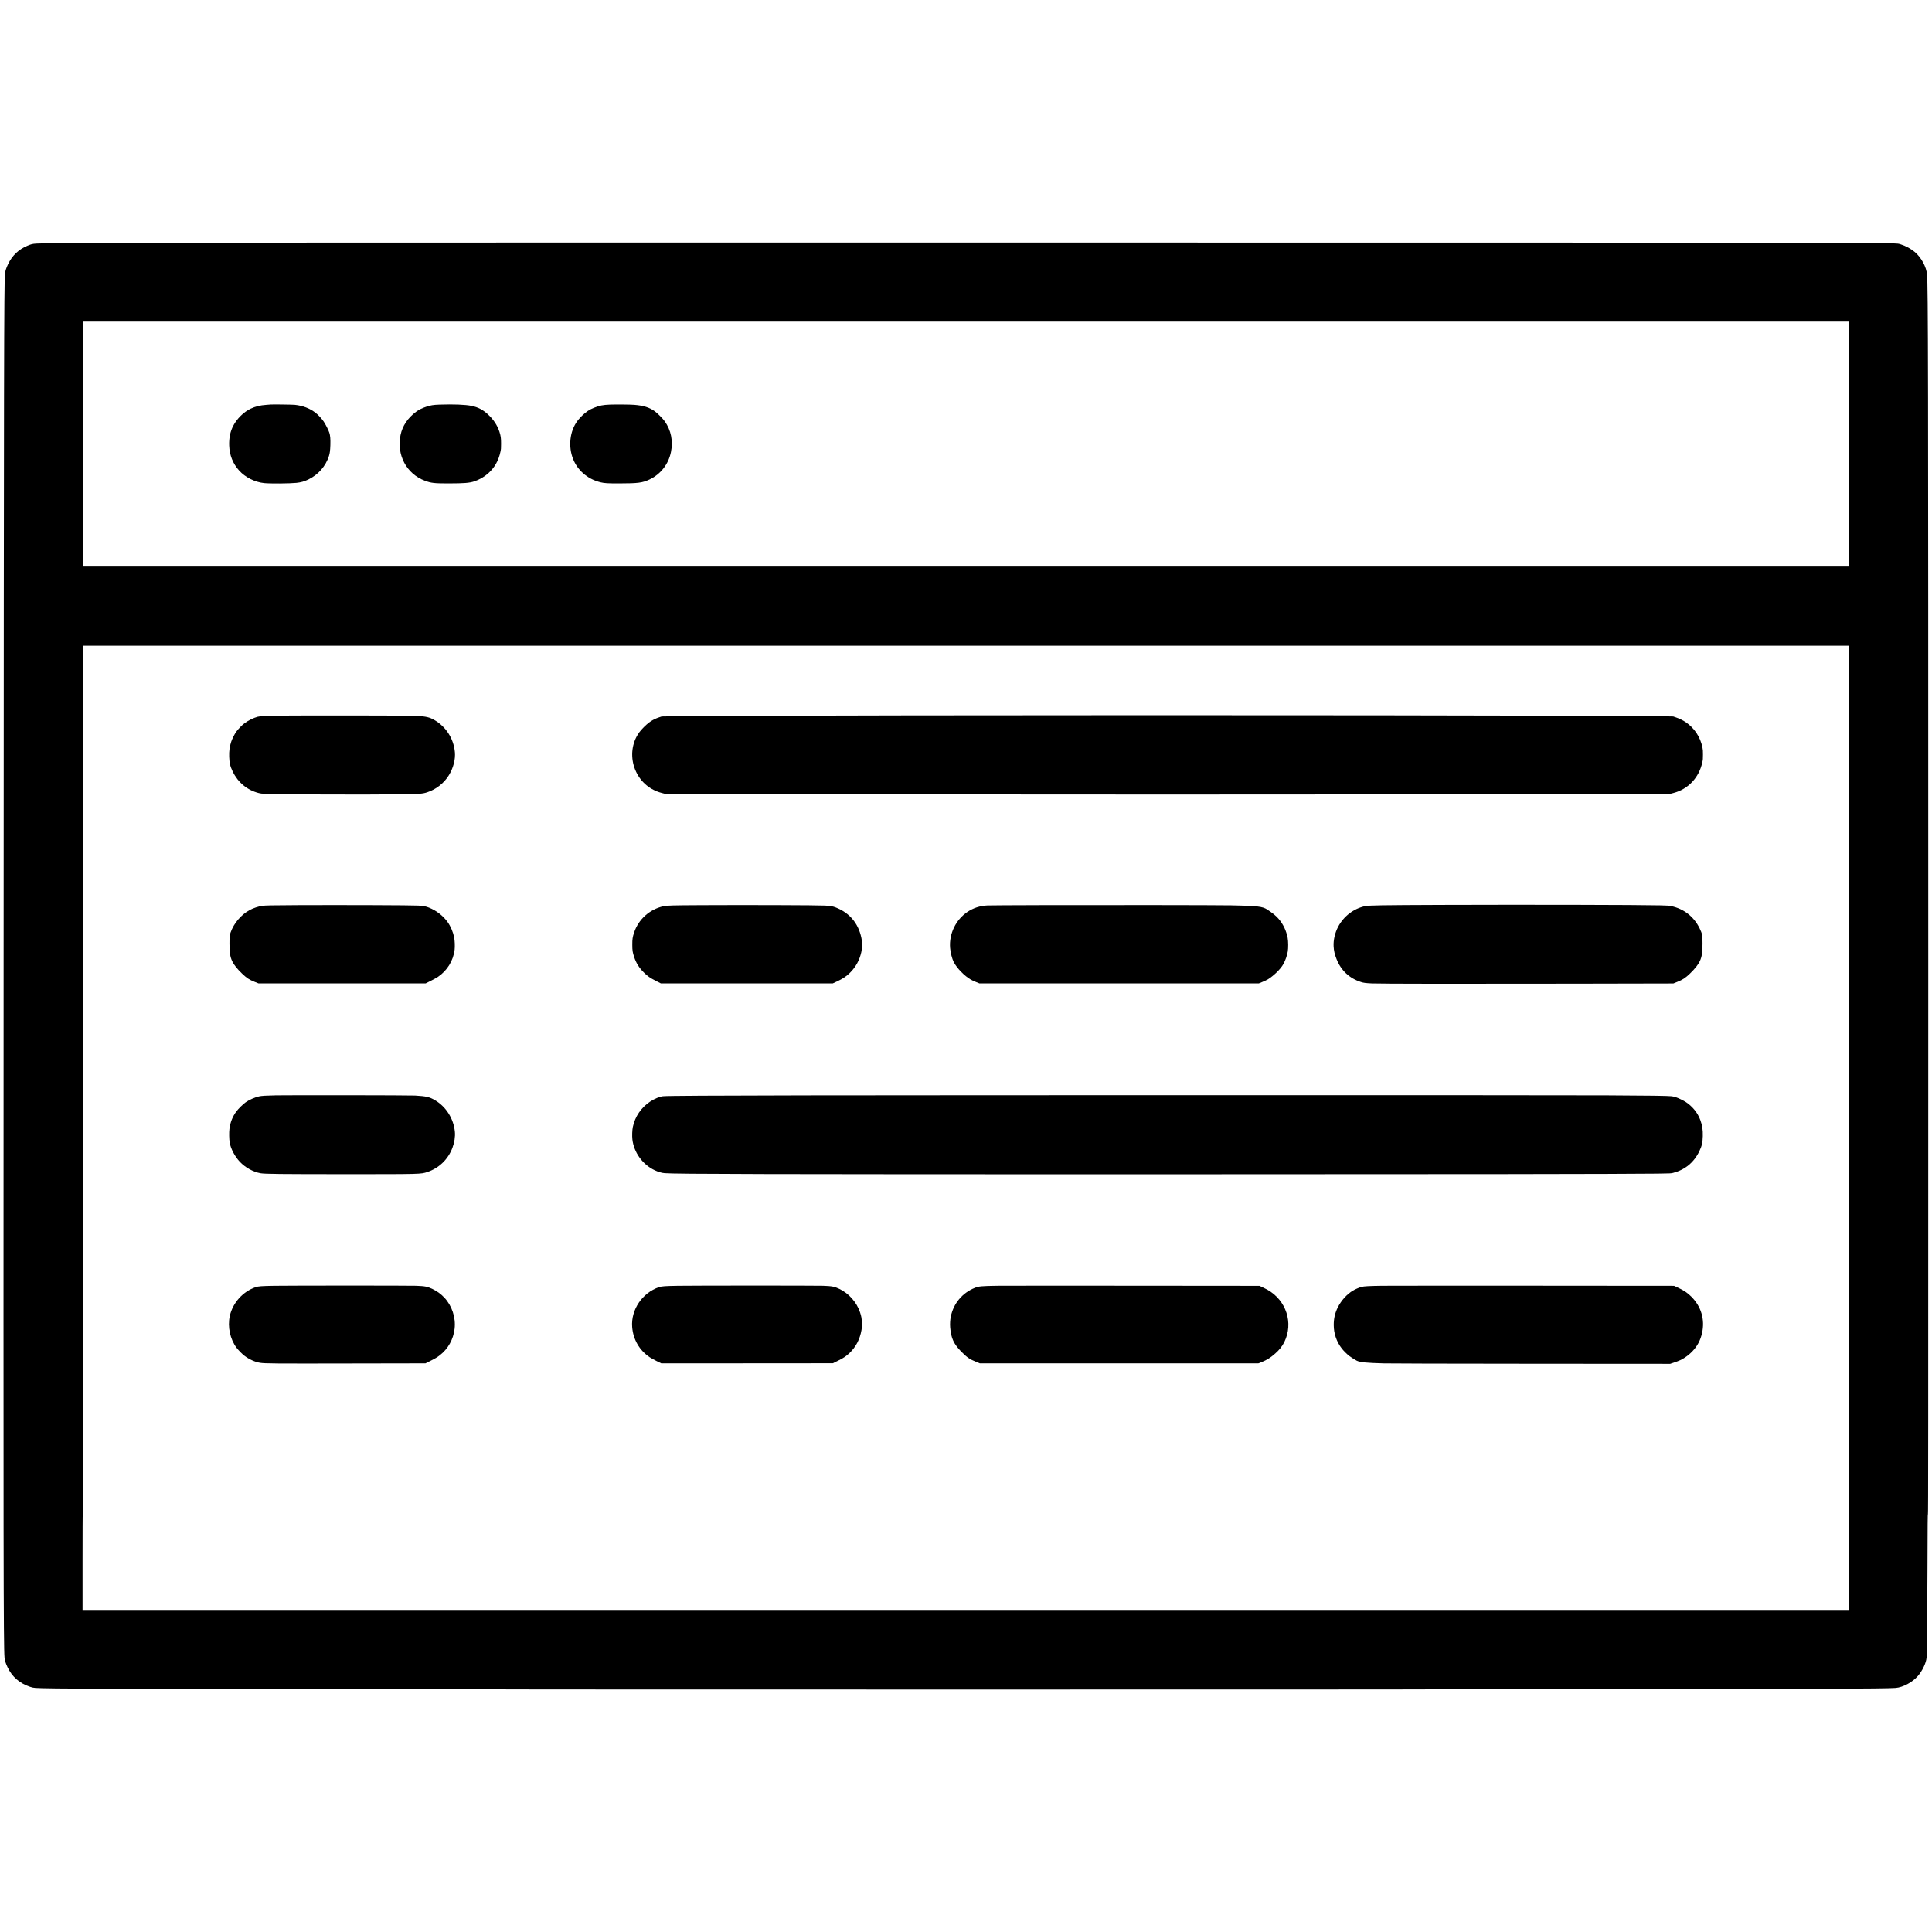 <?xml version="1.0" standalone="no"?>
<!DOCTYPE svg PUBLIC "-//W3C//DTD SVG 20010904//EN"
 "http://www.w3.org/TR/2001/REC-SVG-20010904/DTD/svg10.dtd">
<svg version="1.0" xmlns="http://www.w3.org/2000/svg"
 width="8542pt" height="8542pt" viewBox="0 0 8542 8542"
 preserveAspectRatio="xMidYMid meet">

<g transform="translate(0,8542) scale(0.1,-0.1)"
fill="#000000" stroke="none">
<path d="M6105 74689 c-2800 -7 -4183 -19 -4497 -39 -172 -11 -222 -23 -395
-95 -391 -164 -675 -435 -858 -817 -83 -175 -125 -305 -135 -427 -42 -473 -49
-4020 -60 -30306 -11 -26333 -6 -30360 40 -30875 10 -123 51 -249 136 -429
198 -418 532 -707 995 -862 92 -31 141 -41 235 -49 447 -36 3903 -50 13002
-50 4701 0 7062 -3 7062 -10 0 -7 7027 -10 21060 -10 14033 0 21060 3 21060
10 0 7 2361 10 7063 10 9098 0 12554 14 13001 50 322 27 741 251 979 526 202
233 367 579 387 814 19 213 31 1442 39 3853 6 2155 9 2479 21 2487 13 8 15
3009 15 24167 -1 26840 -7 30034 -55 30644 -27 333 -250 748 -533 989 -171
146 -399 272 -625 344 -111 36 -116 36 -360 46 -774 32 -2307 33 -38497 35
-19921 1 -37507 -1 -39080 -6z m75645 -8904 l0 -5415 -39040 0 -39040 0 0
5415 0 5415 39040 0 39040 0 0 -5415z m0 -22835 c0 -9273 -3 -13920 -10
-13920 -7 0 -10 -2472 -10 -7395 l0 -7395 -39040 0 -39040 0 0 2115 c0 1403 3
2115 10 2115 7 0 10 6407 10 19200 l0 19200 39040 0 39040 0 0 -13920z"/>
<path d="M11970 67534 c-25 -2 -112 -8 -195 -15 -281 -20 -477 -69 -694 -170
-301 -140 -609 -444 -771 -760 -132 -256 -188 -534 -177 -869 15 -428 163
-799 443 -1108 271 -299 693 -510 1104 -552 267 -27 1113 -21 1421 10 205 21
354 63 537 152 435 211 764 588 907 1039 38 120 53 239 61 476 8 268 -5 433
-46 553 -40 122 -164 364 -251 495 -83 124 -246 299 -359 385 -260 198 -561
313 -915 350 -102 11 -963 22 -1065 14z"/>
<path d="M19430 67529 c-267 -9 -389 -29 -575 -90 -188 -62 -344 -139 -465
-230 -365 -274 -598 -624 -680 -1021 -182 -884 261 -1718 1075 -2023 278 -104
416 -120 1060 -119 670 1 910 20 1124 90 214 70 452 207 614 353 286 256 461
565 544 960 24 114 27 147 27 346 1 250 -12 343 -71 530 -92 286 -263 547
-506 769 -230 212 -439 320 -729 380 -271 56 -817 77 -1418 55z"/>
<path d="M26970 67530 c-316 -13 -456 -40 -700 -137 -208 -82 -354 -178 -529
-347 -112 -110 -200 -214 -267 -317 -315 -486 -349 -1184 -84 -1722 226 -457
646 -787 1164 -912 168 -41 311 -50 831 -49 826 1 1021 27 1335 175 491 233
837 677 945 1213 99 491 4 963 -273 1356 -86 122 -328 365 -447 449 -242 170
-493 248 -905 281 -175 14 -824 20 -1070 10z"/>
<path d="M40080 53789 c-5140 -7 -9379 -23 -10310 -39 l-515 -8 -110 -37
c-279 -93 -473 -221 -715 -472 -135 -139 -217 -252 -295 -403 -241 -472 -245
-1042 -11 -1535 224 -472 626 -803 1136 -936 l115 -30 1100 -10 c4596 -38
37712 -38 42305 0 l1095 10 116 30 c651 169 1132 682 1276 1360 24 112 27 148
27 331 1 175 -3 222 -22 318 -95 469 -360 868 -752 1130 -111 74 -284 157
-422 203 l-121 41 -531 9 c-2387 38 -19607 58 -33366 38z"/>
<path d="M12465 53780 c-700 -10 -960 -22 -1072 -51 -181 -48 -412 -161 -583
-287 -105 -77 -282 -260 -363 -372 -80 -113 -183 -318 -226 -450 -71 -219 -96
-408 -88 -660 10 -280 43 -419 156 -654 231 -479 639 -818 1139 -947 100 -26
143 -31 336 -39 605 -27 4527 -40 5931 -20 869 12 986 21 1198 91 391 129 736
401 950 747 199 321 299 706 269 1030 -56 595 -394 1123 -907 1417 -217 124
-348 155 -805 186 -198 14 -5010 21 -5935 9z"/>
<path d="M63715 45410 c-2654 -10 -3195 -19 -3365 -55 -500 -109 -940 -445
-1185 -908 -141 -265 -216 -589 -202 -866 10 -194 46 -353 128 -561 197 -504
569 -855 1081 -1018 117 -38 201 -49 483 -63 350 -17 4110 -21 8935 -11 l4395
9 168 68 c251 101 358 171 570 374 208 199 363 394 432 545 90 193 118 377
119 771 0 380 -10 434 -126 674 -253 520 -689 864 -1253 987 -99 22 -147 25
-495 34 -914 23 -5908 33 -9685 20z"/>
<path d="M13170 45399 c-1191 -6 -1424 -11 -1570 -30 -174 -24 -400 -99 -563
-187 -376 -204 -698 -582 -843 -994 -40 -113 -48 -194 -48 -493 1 -394 29
-578 119 -771 69 -151 224 -346 432 -545 212 -203 320 -274 568 -373 l165 -66
3695 0 3695 0 218 109 c120 60 265 141 323 179 407 273 679 713 739 1195 18
141 8 413 -20 552 -46 232 -156 490 -288 675 -196 276 -496 509 -822 639 -149
60 -240 77 -480 91 -289 17 -3449 28 -5320 19z"/>
<path d="M31015 45398 c-1296 -6 -1534 -13 -1687 -47 -608 -137 -1097 -577
-1292 -1162 -68 -204 -81 -287 -80 -539 0 -255 12 -336 84 -551 86 -258 217
-468 419 -669 174 -173 275 -244 543 -380 l216 -110 3801 0 3801 0 172 80
c282 133 428 230 598 400 250 250 416 553 492 903 19 87 22 133 23 317 0 188
-3 229 -23 325 -136 634 -521 1091 -1122 1329 -140 55 -236 72 -480 86 -305
18 -3530 29 -5465 18z"/>
<path d="M45915 45399 c-1160 -3 -2175 -9 -2255 -13 -333 -16 -623 -109 -885
-285 -518 -346 -820 -975 -767 -1596 18 -211 85 -473 158 -618 138 -271 471
-614 759 -780 44 -26 147 -74 229 -107 l150 -60 6176 0 6177 0 156 64 c86 35
193 85 238 112 264 160 577 467 691 679 93 172 160 362 194 550 27 152 25 451
-4 607 -60 317 -198 607 -403 845 -110 129 -243 237 -501 409 -205 136 -450
165 -1588 184 -733 12 -5623 17 -8525 9z"/>
<path d="M12190 36990 c-419 -8 -632 -21 -735 -45 -197 -46 -440 -153 -595
-263 -116 -82 -324 -287 -409 -402 -170 -230 -268 -478 -307 -774 -20 -149
-14 -461 12 -606 48 -274 224 -607 445 -844 241 -258 594 -453 921 -510 189
-33 882 -40 3763 -41 3328 0 3323 0 3608 95 518 173 920 561 1111 1072 89 240
128 492 108 706 -55 578 -389 1110 -879 1398 -243 143 -386 176 -883 205 -229
14 -5506 21 -6160 9z"/>
<path d="M35665 36989 c-4169 -7 -6148 -19 -6350 -38 -148 -15 -386 -113 -570
-236 -398 -266 -667 -659 -765 -1121 -28 -130 -38 -403 -20 -552 67 -581 456
-1117 992 -1366 154 -72 305 -116 434 -126 484 -40 4517 -49 20879 -50 13384
0 21757 11 23010 30 604 9 611 9 705 34 526 138 920 465 1156 961 112 237 142
367 151 660 8 281 -23 480 -112 720 -118 318 -346 599 -642 792 -105 68 -321
172 -443 213 -52 17 -134 36 -182 41 -189 19 -945 30 -2878 39 -2293 11
-28692 10 -35365 -1z"/>
<path d="M12127 28569 c-558 -9 -707 -20 -821 -59 -567 -191 -1017 -693 -1146
-1275 -105 -474 13 -1025 300 -1406 82 -109 242 -272 347 -352 208 -159 474
-279 693 -312 222 -34 624 -37 4004 -30 l3309 6 187 94 c236 118 333 175 445
263 370 289 600 702 655 1177 56 495 -118 1018 -460 1378 -152 160 -312 276
-512 372 -235 111 -330 130 -738 145 -318 11 -5598 11 -6263 -1z"/>
<path d="M29975 28569 c-565 -9 -721 -20 -837 -59 -740 -248 -1246 -996 -1188
-1759 42 -555 322 -1037 780 -1343 58 -39 196 -115 307 -169 l202 -99 3793 2
3793 3 225 112 c252 126 361 198 510 340 282 268 461 612 530 1018 19 113 22
154 17 310 -6 200 -22 293 -82 473 -147 442 -490 831 -909 1032 -223 106 -323
125 -732 140 -323 11 -5731 11 -6409 -1z"/>
<path d="M44080 28570 c-682 -11 -803 -22 -974 -89 -555 -221 -945 -684 -1067
-1268 -30 -145 -41 -322 -29 -475 39 -491 157 -744 515 -1103 235 -235 346
-311 616 -421 l182 -74 6156 0 6156 0 140 55 c245 98 397 193 611 384 183 162
309 322 399 506 412 839 87 1841 -750 2312 -38 21 -133 69 -210 105 l-140 65
-5545 5 c-3050 3 -5777 2 -6060 -2z"/>
<path d="M61135 28570 c-592 -8 -824 -20 -939 -50 -101 -26 -276 -102 -381
-164 -261 -156 -515 -437 -664 -734 -126 -251 -183 -498 -182 -787 1 -384 127
-745 364 -1048 74 -94 234 -252 322 -319 93 -70 264 -178 332 -210 151 -71
425 -98 1203 -119 265 -7 2521 -13 6530 -16 l6125 -4 180 61 c215 73 333 127
463 213 137 90 235 172 343 285 217 228 352 484 423 803 133 597 -37 1173
-474 1609 -171 170 -320 271 -590 397 l-175 81 -6160 5 c-3388 2 -6412 1
-6720 -3z"/>
</g>
</svg>

